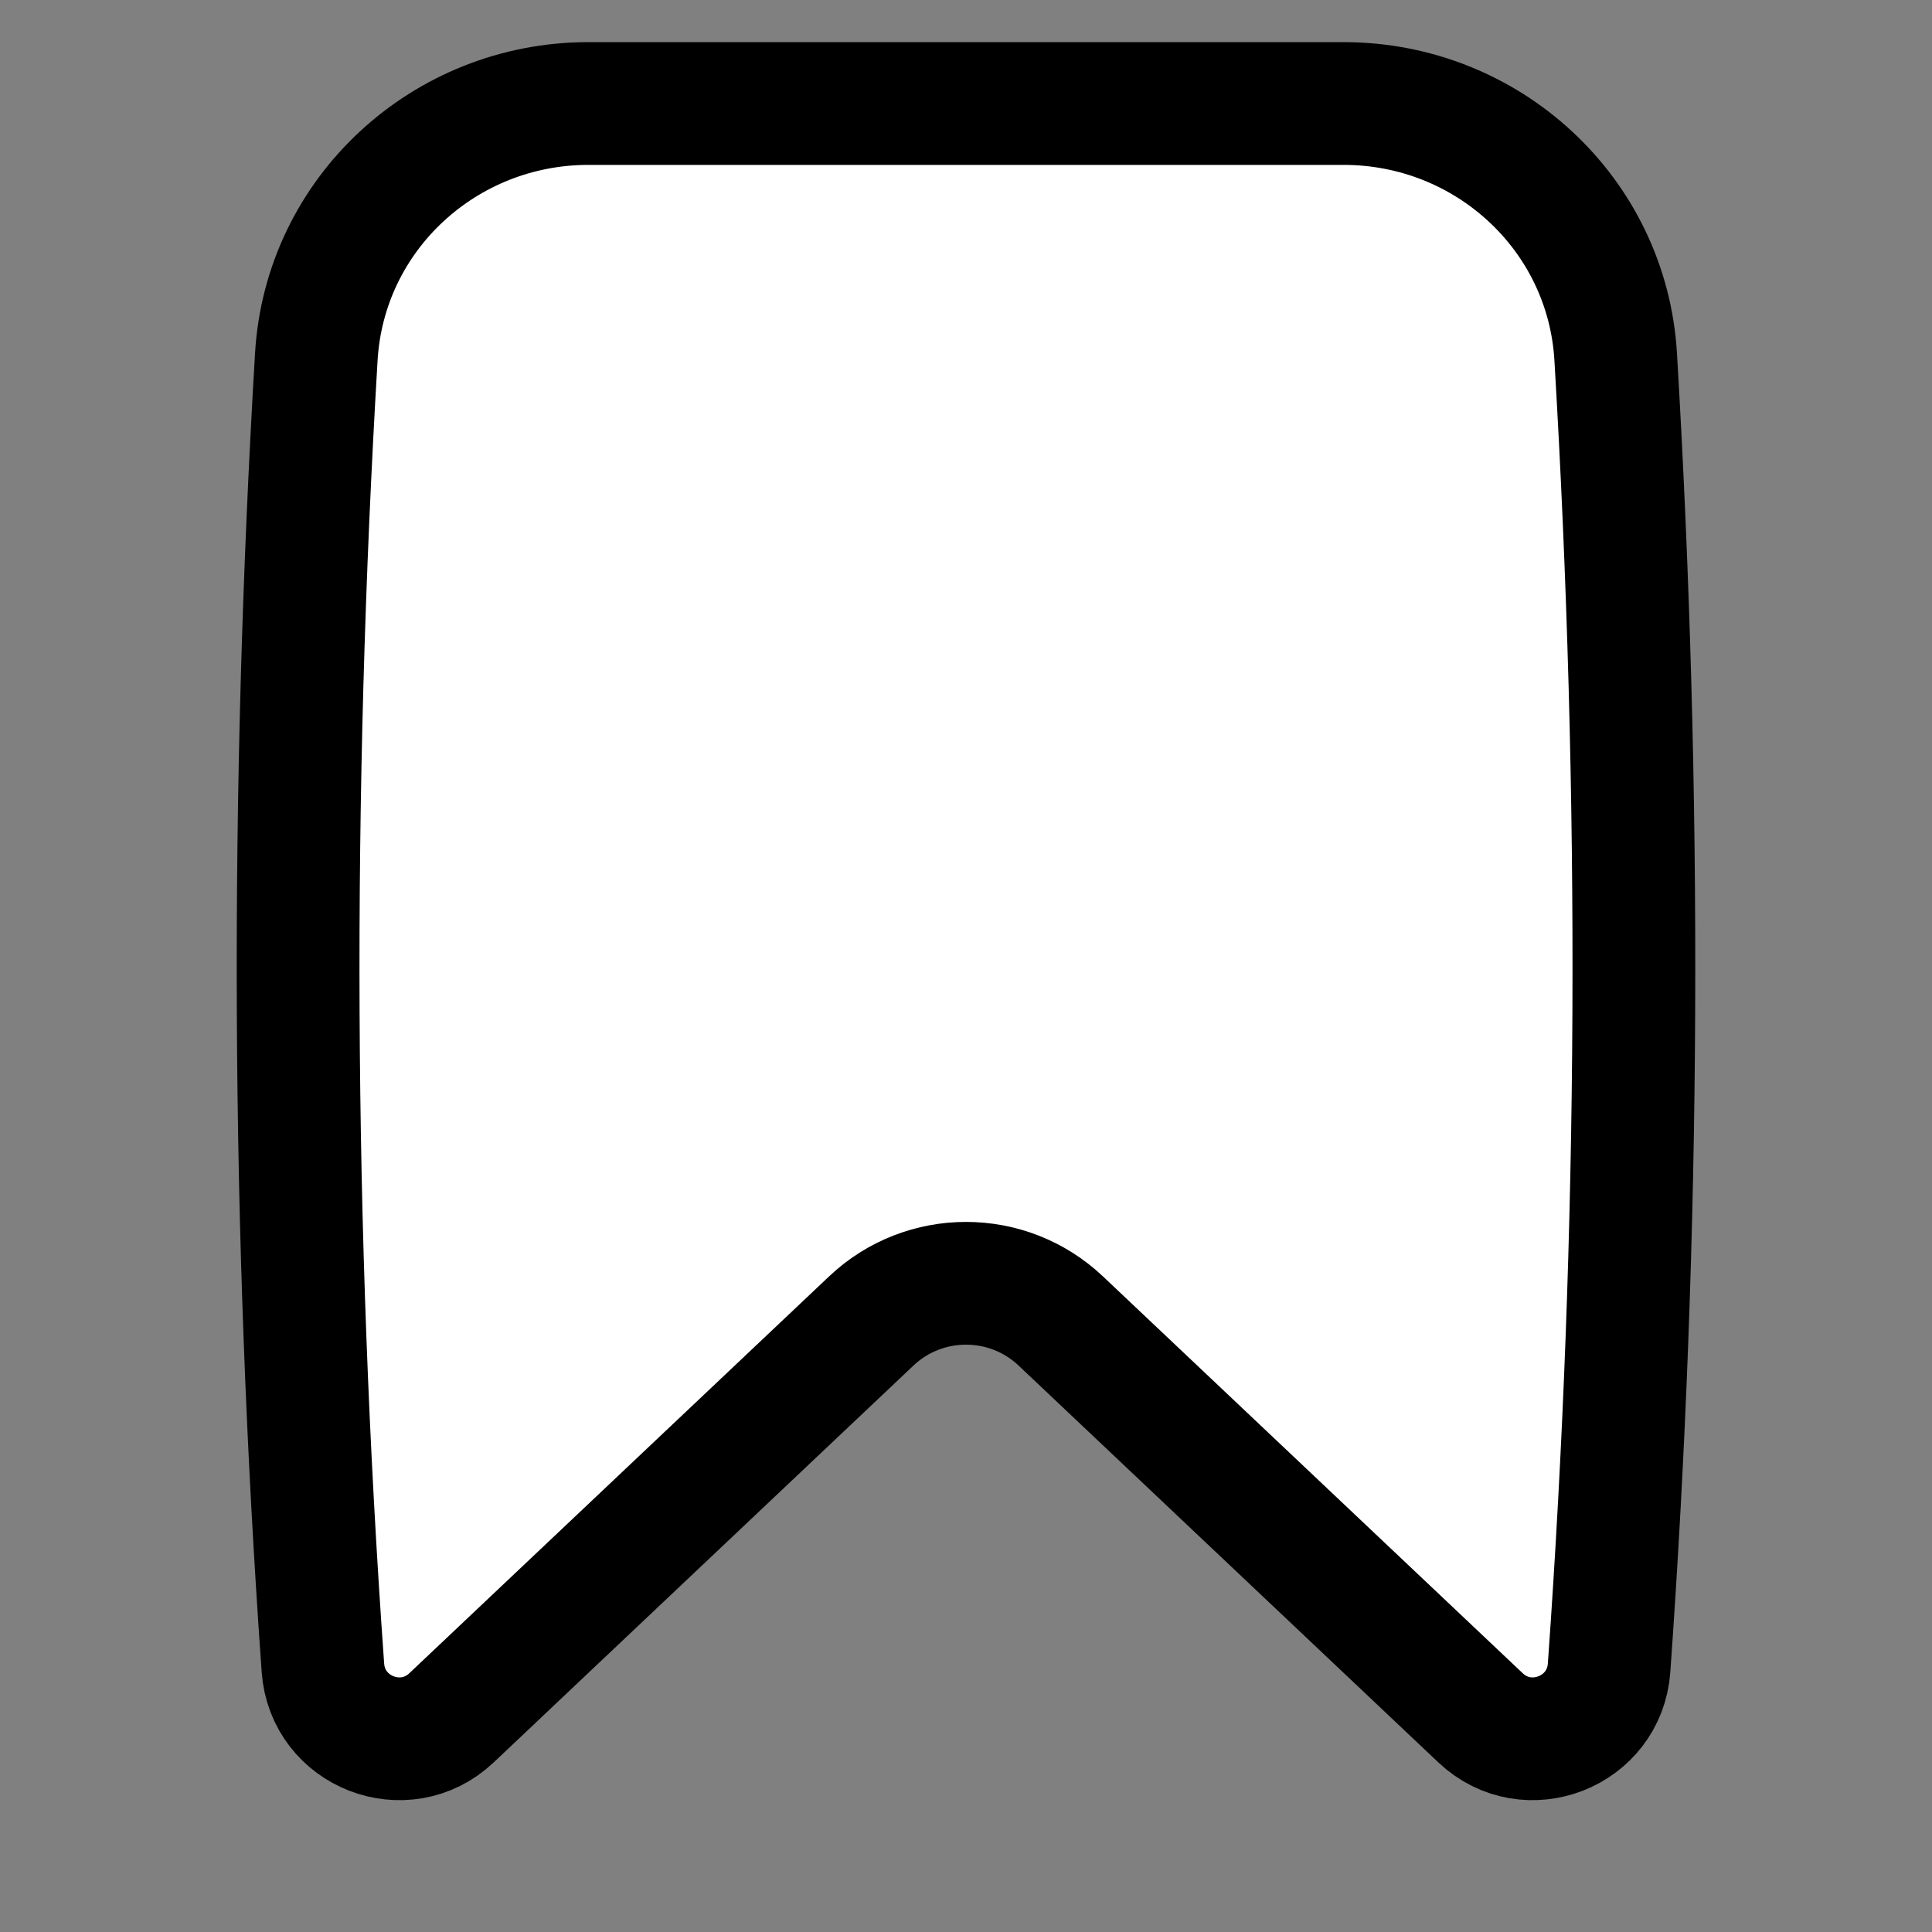 <svg width="50" height="50" viewBox="0 0 50 50" fill="none" xmlns="http://www.w3.org/2000/svg">
<rect x="0" y="0" width="50" height="50" fill="#808080" stroke="none"/>
<path d="M41.643 43.162C41.525 44.824 39.527 45.602 38.316 44.457L27.454 34.188C26.077 32.886 23.923 32.886 22.547 34.188L11.685 44.457C10.473 45.602 8.476 44.824 8.357 43.162C7.55 31.864 7.516 20.534 8.186 9.234C8.406 5.526 11.511 2.679 15.226 2.679H34.774C38.489 2.679 41.594 5.526 41.814 9.234C42.484 20.534 42.45 31.864 41.643 43.162Z" fill="white" stroke="black" stroke-width="3.177" stroke-linecap="round" stroke-linejoin="round"/>
</svg>
